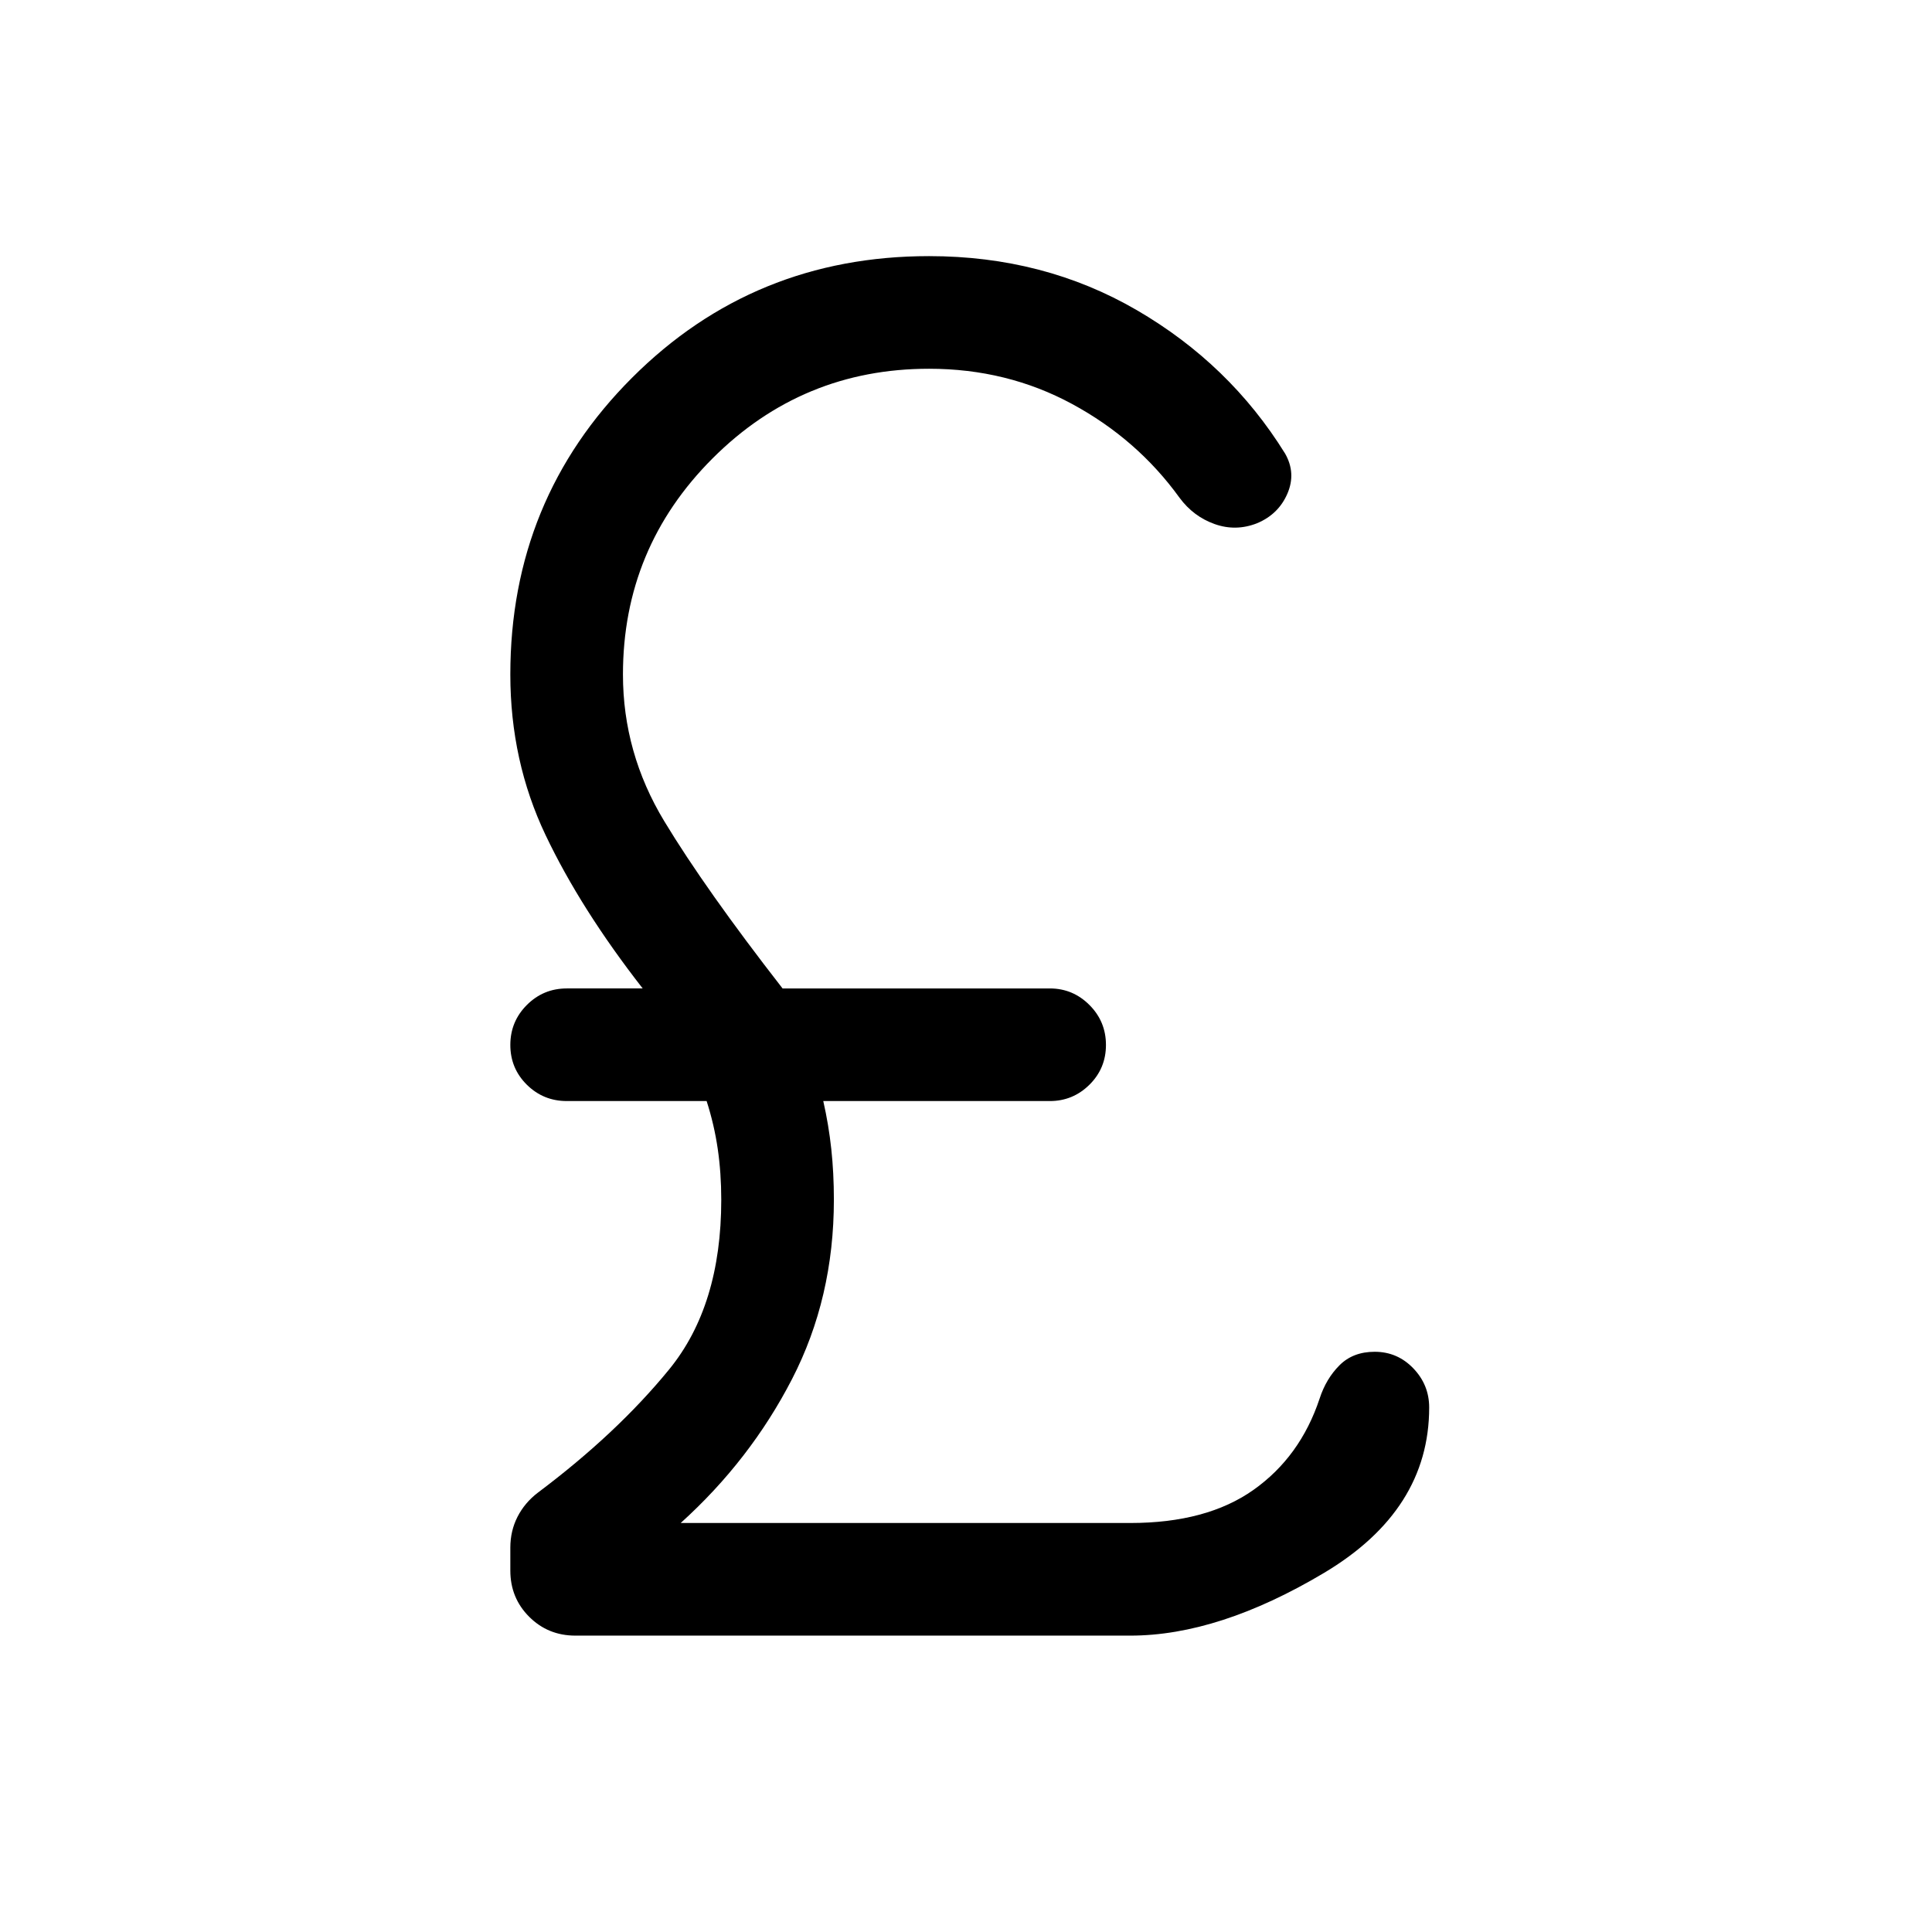 <svg xmlns="http://www.w3.org/2000/svg" height="24" viewBox="0 -960 960 960" width="24"><path d="M285.89-147.27q-13.58 0-22.95-9.37-9.36-9.36-9.36-22.94v-11.38q0-8.35 3.57-15.35 3.58-7 10.12-12 39.31-29.5 65.21-61.21 25.91-31.71 25.91-84.33 0-13.3-1.75-25.3t-5.52-23.74h-69.47q-11.65 0-19.86-8.11-8.21-8.12-8.21-19.77t8.21-19.86q8.21-8.22 19.86-8.22h37.7q-30.73-39.38-48.25-76.19-17.52-36.81-17.52-79.81 0-86.96 60.46-147.42 60.46-60.46 147.61-60.46 57.04 0 103.2 26.83 46.15 26.82 73.69 71.25 5.57 9.73 1.15 19.96T624.62-700q-10.54 4.15-21.08.4-10.54-3.75-17.42-13.05-21.04-29.12-53.41-46.62-32.36-17.5-71.06-17.5-63.03 0-107.57 44.54-44.54 44.54-44.54 107.38 0 38.93 20.5 72.85 20.5 33.92 58.81 83.15h132.8q11.47 0 19.68 8.22 8.21 8.21 8.21 19.86 0 11.65-8.21 19.77-8.21 8.11-19.68 8.11H409.08q2.69 11.85 3.98 23.79 1.29 11.95 1.29 25.25 0 48.77-20.79 89.1-20.79 40.33-55.33 71.52h223.42q37.93 0 61.18-16.44 23.25-16.45 32.86-45.33 3.23-9.96 9.93-16.63 6.69-6.68 17.46-6.68 11.27 0 19.17 8.21 7.9 8.22 7.9 19.48 0 51.04-52.27 82.2-52.27 31.15-96.23 31.15H285.89Z"/></svg>